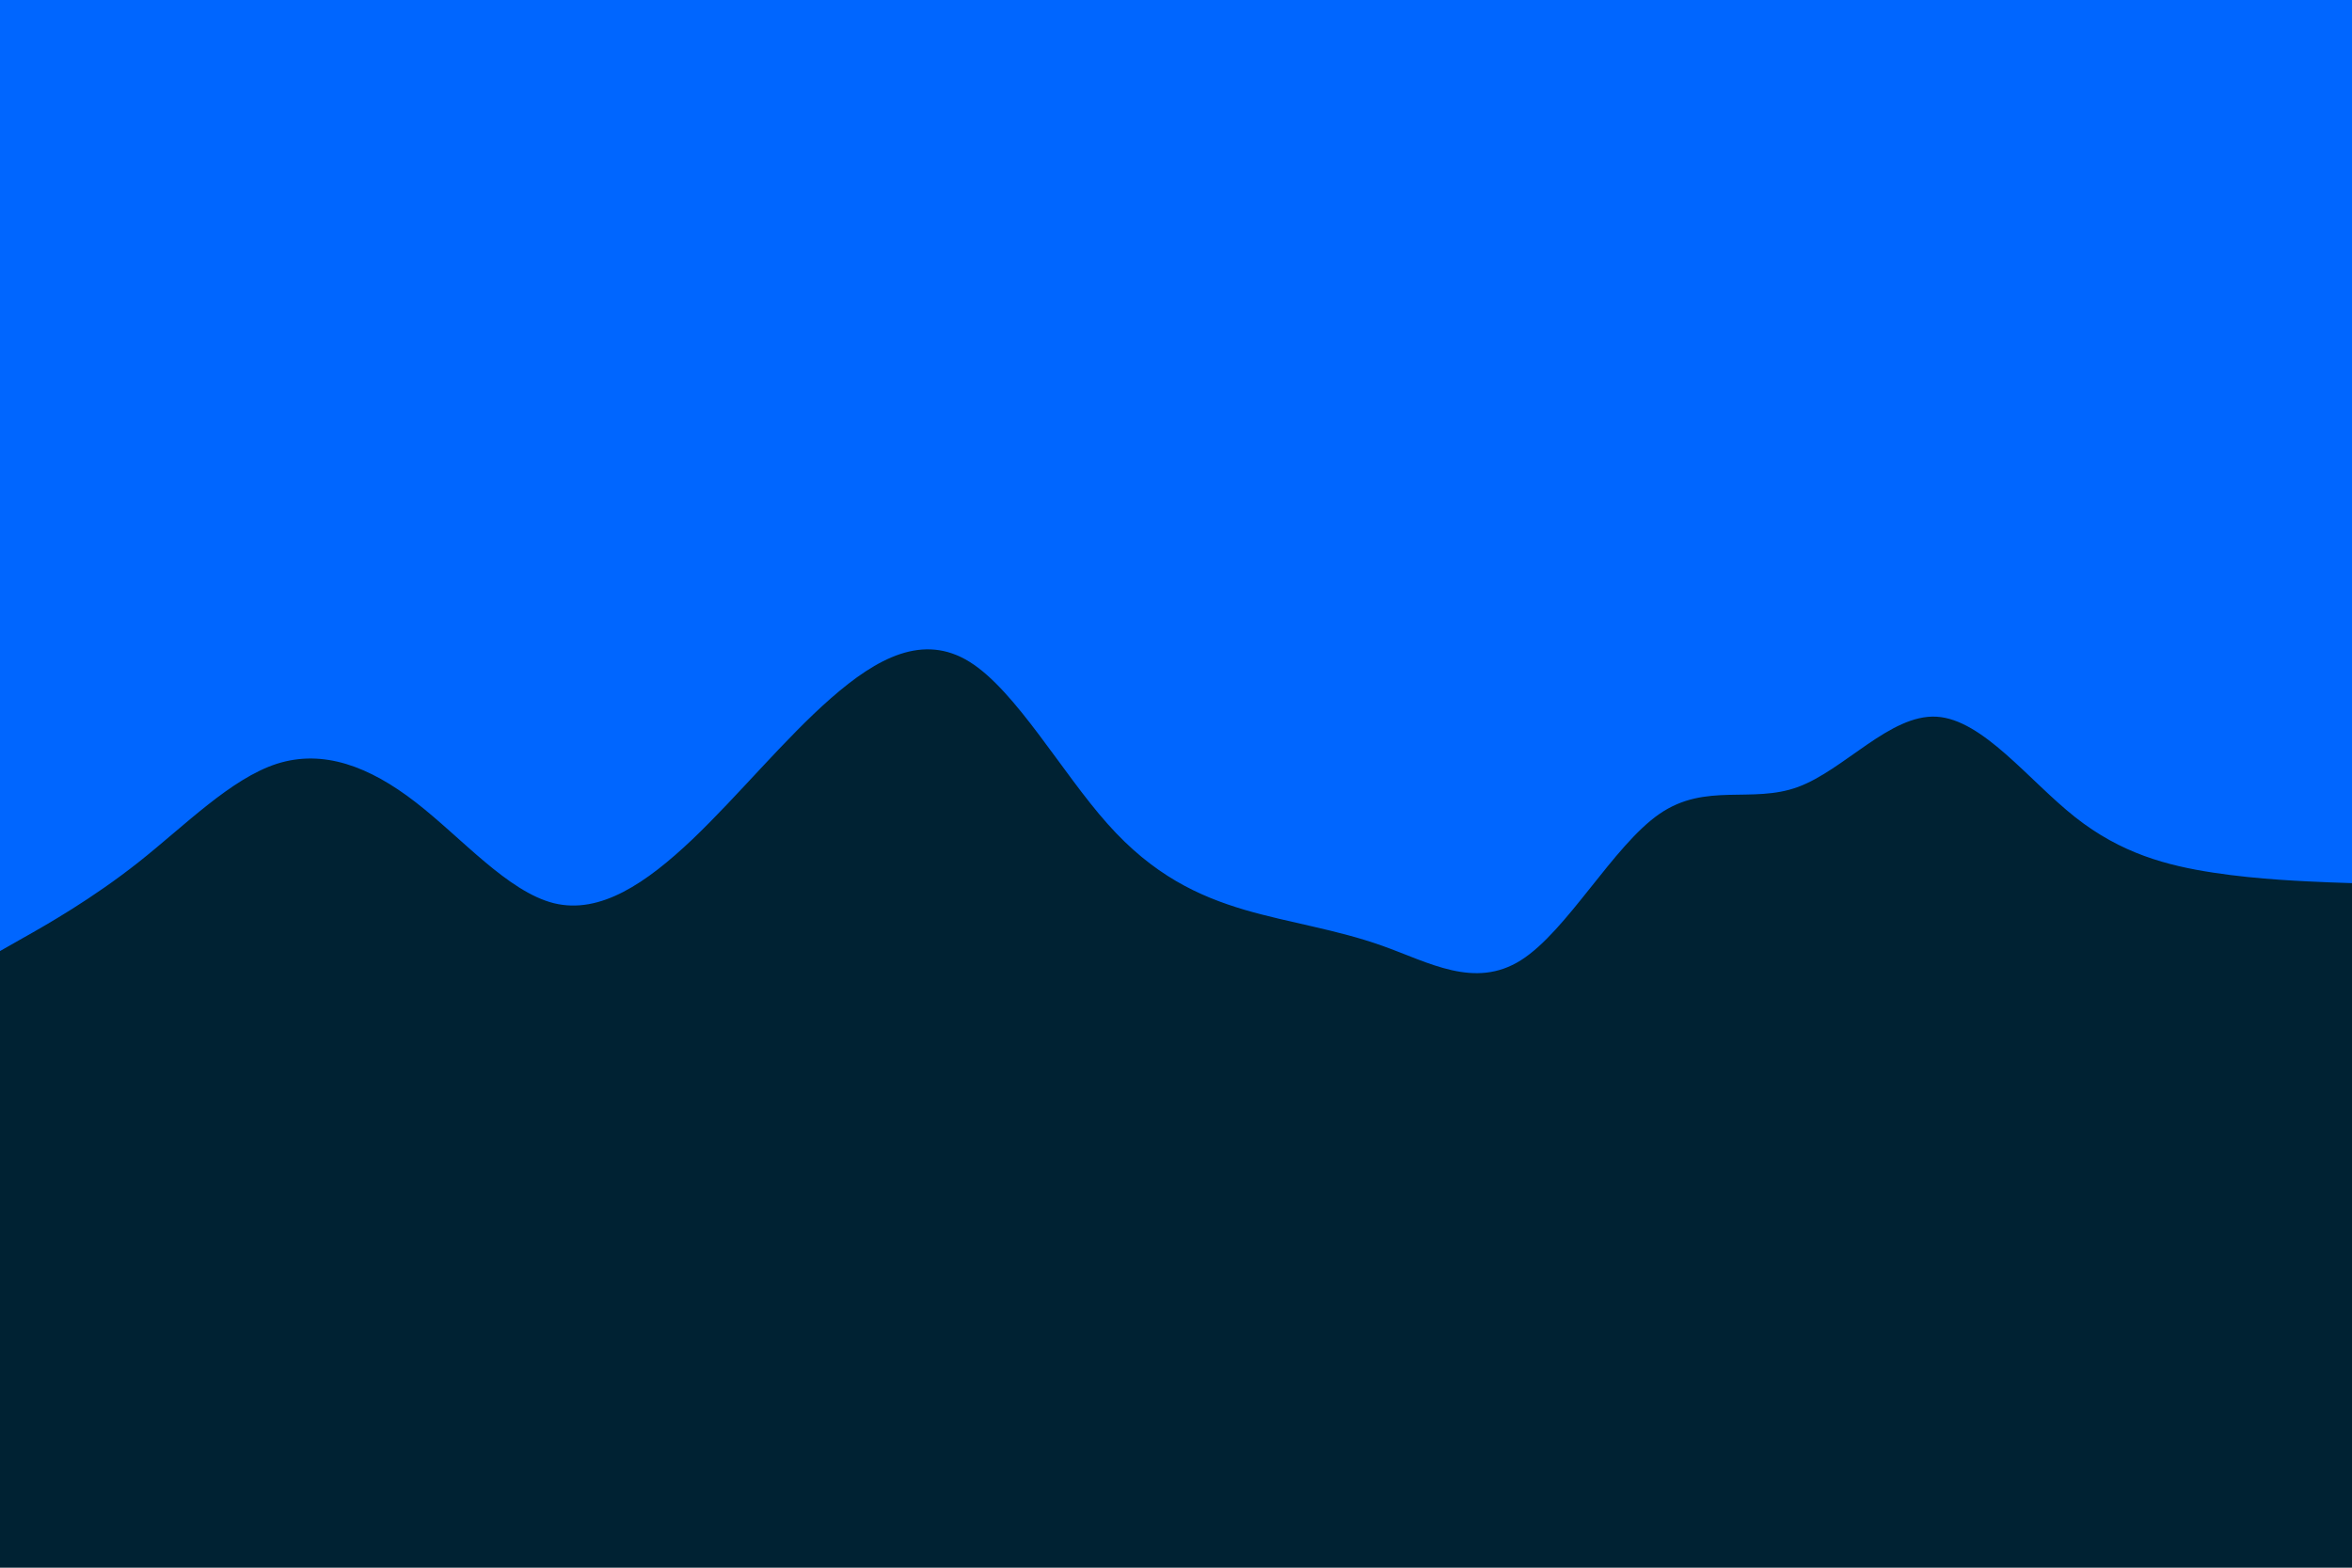 <svg id="visual" viewBox="0 0 900 600" width="900" height="600" xmlns="http://www.w3.org/2000/svg" xmlns:xlink="http://www.w3.org/1999/xlink" version="1.1"><rect x="0" y="0" width="900" height="600" fill="#002233"></rect><path d="M0 364L8.8 359C17.7 354 35.3 344 53 330C70.7 316 88.3 298 106 292.3C123.7 286.7 141.3 293.3 159 307C176.7 320.7 194.3 341.3 212 345.7C229.7 350 247.3 338 265 321.2C282.7 304.3 300.3 282.7 318 267.2C335.7 251.7 353.3 242.3 371 253.3C388.7 264.3 406.3 295.7 423.8 315.3C441.3 335 458.7 343 476.2 348.2C493.7 353.3 511.3 355.7 529 362C546.7 368.3 564.3 378.7 582 367.5C599.7 356.3 617.3 323.7 635 311.5C652.7 299.3 670.3 307.7 688 301.2C705.7 294.7 723.3 273.3 741 274.3C758.7 275.3 776.3 298.7 794 312.7C811.7 326.7 829.3 331.3 847 334C864.7 336.7 882.3 337.3 891.2 337.7L900 338L900 0L891.2 0C882.3 0 864.7 0 847 0C829.3 0 811.7 0 794 0C776.3 0 758.7 0 741 0C723.3 0 705.7 0 688 0C670.3 0 652.7 0 635 0C617.3 0 599.7 0 582 0C564.3 0 546.7 0 529 0C511.3 0 493.7 0 476.2 0C458.7 0 441.3 0 423.8 0C406.3 0 388.7 0 371 0C353.3 0 335.7 0 318 0C300.3 0 282.7 0 265 0C247.3 0 229.7 0 212 0C194.3 0 176.7 0 159 0C141.3 0 123.7 0 106 0C88.3 0 70.7 0 53 0C35.3 0 17.7 0 8.8 0L0 0Z" fill="#0066FF" stroke-linecap="round" stroke-linejoin="miter"></path></svg>